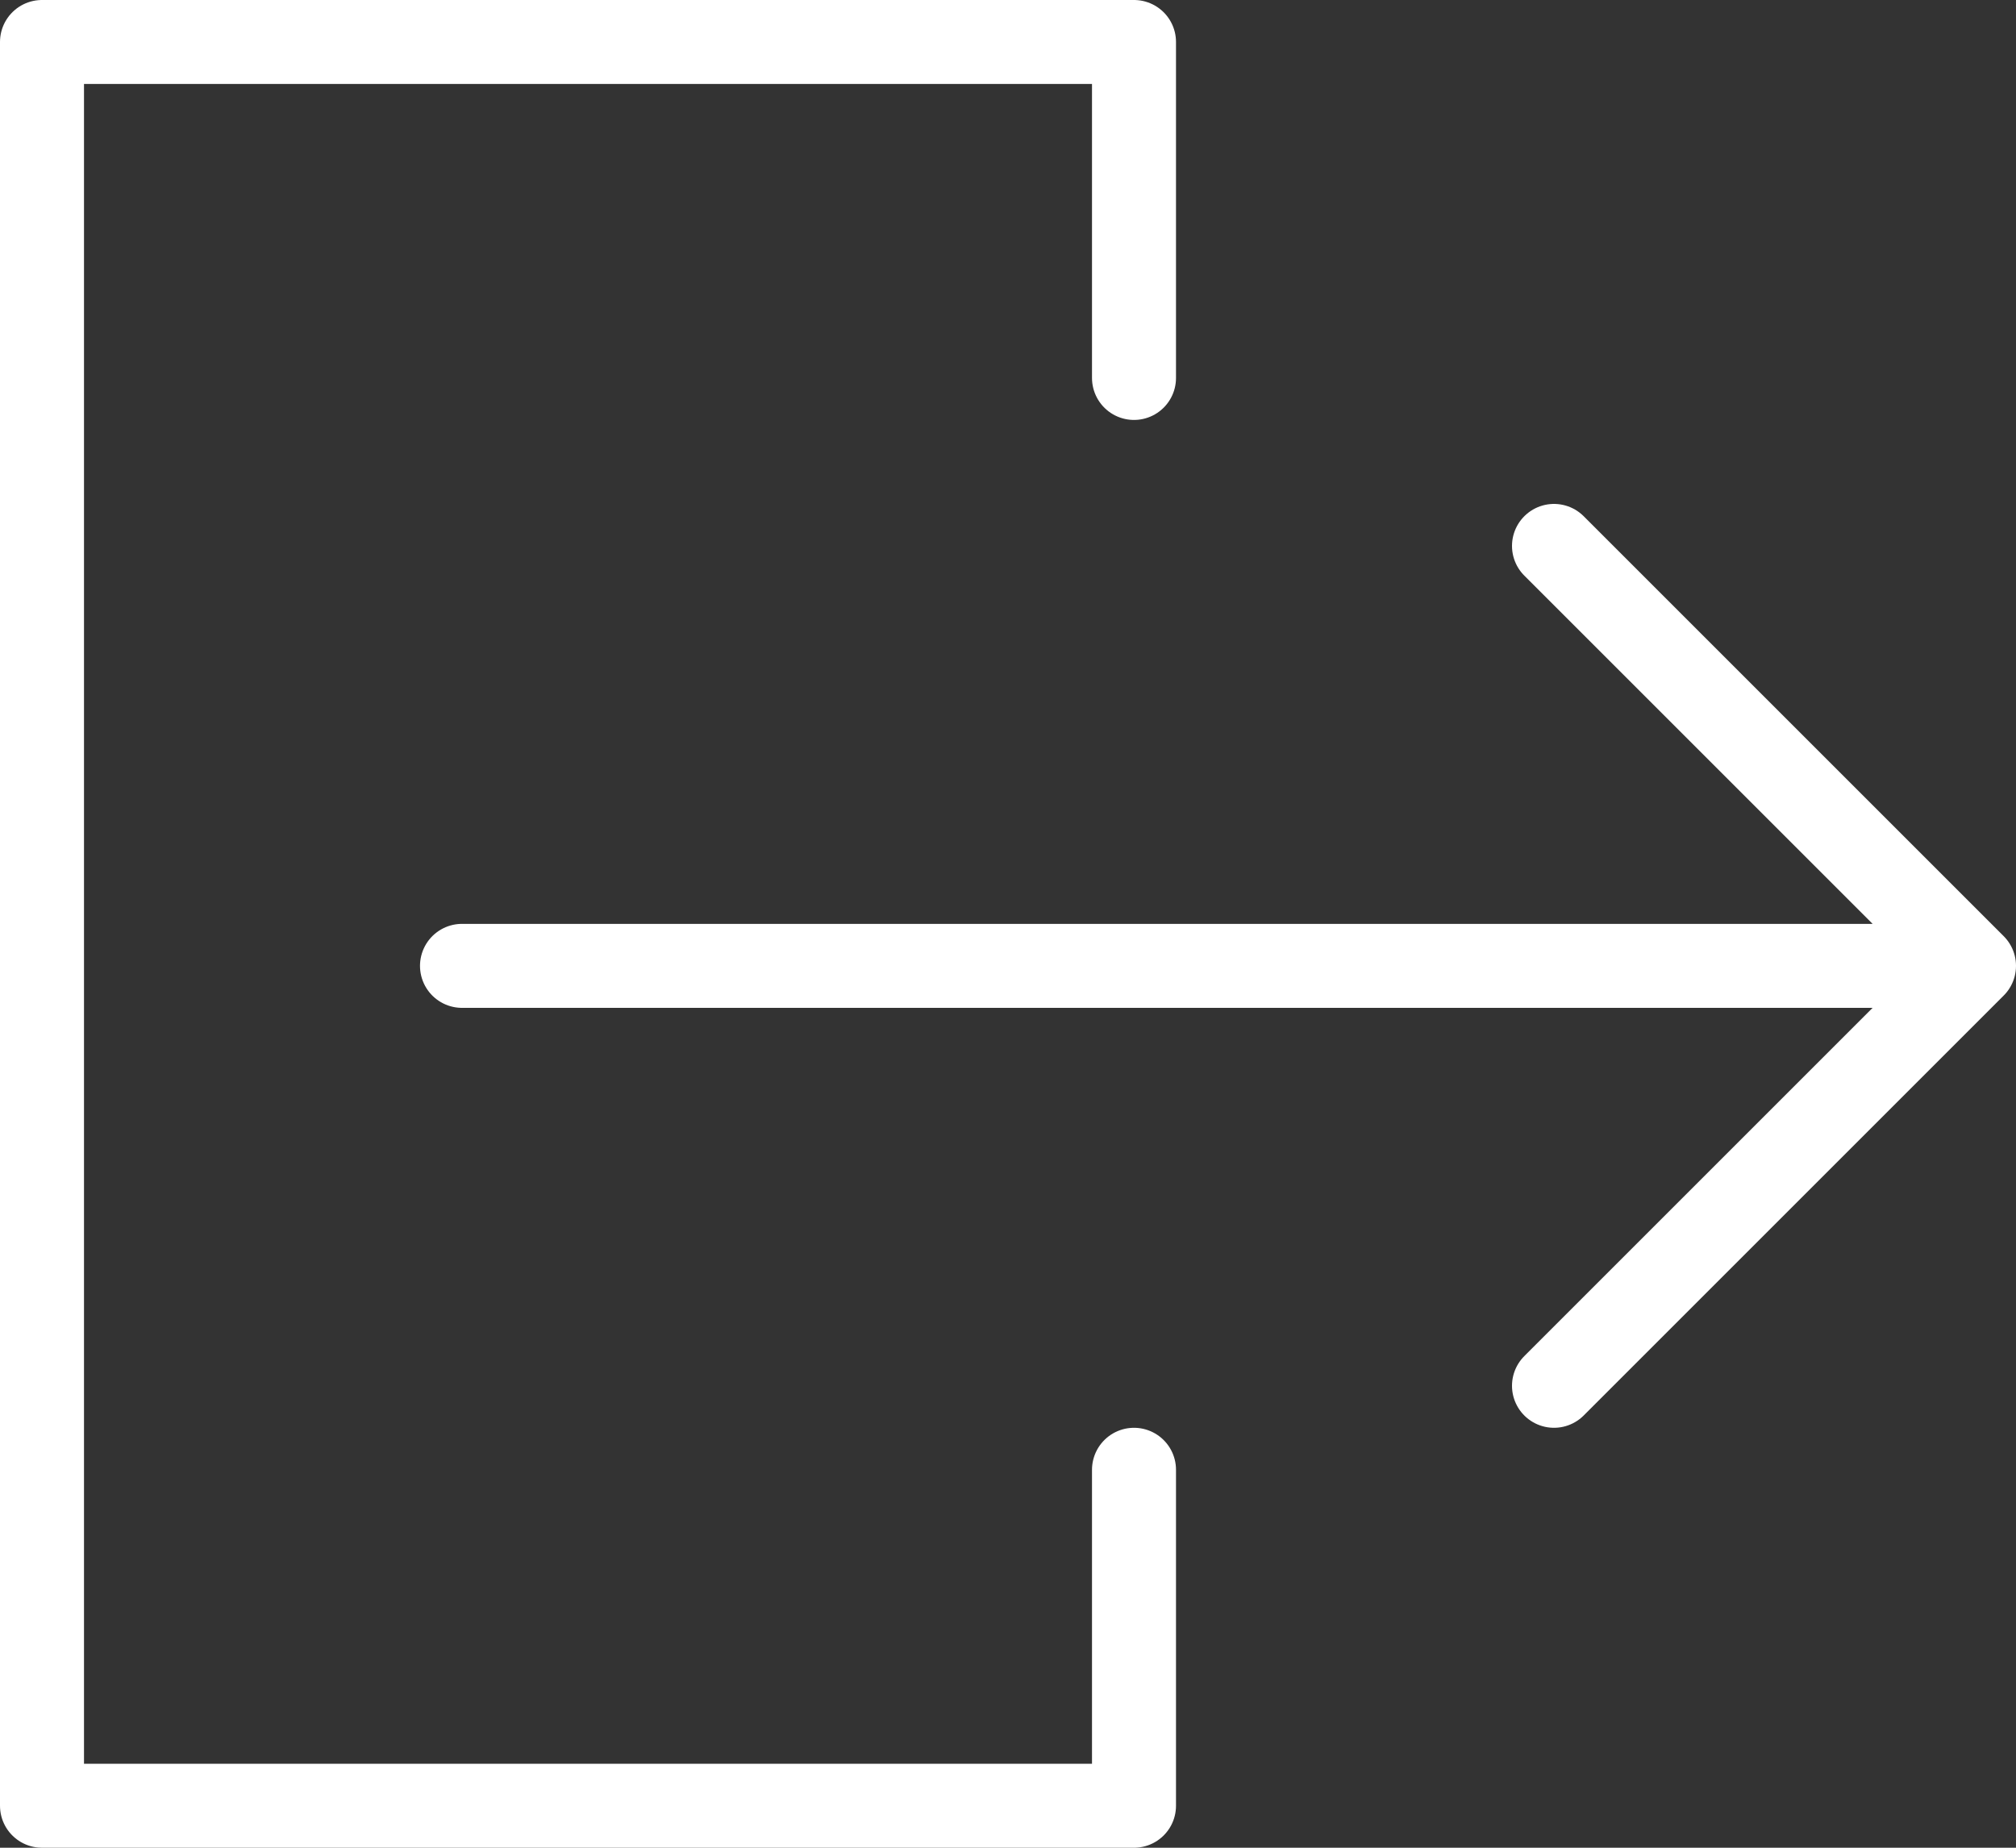 <svg width="24" height="22" xmlns="http://www.w3.org/2000/svg">
  <rect width="100%" height="100%" fill="#333333" stroke="none"/>
  <g fill="none" fill-rule="evenodd">
    <g stroke="#fff" stroke-linecap="round" stroke-linejoin="round">
      <path d="M13.5 17.5v4H.5V.5h13v4M5.5 11.5h18M18.5 6.5l5 5-5 5" />
    </g>
  </g>
</svg>
